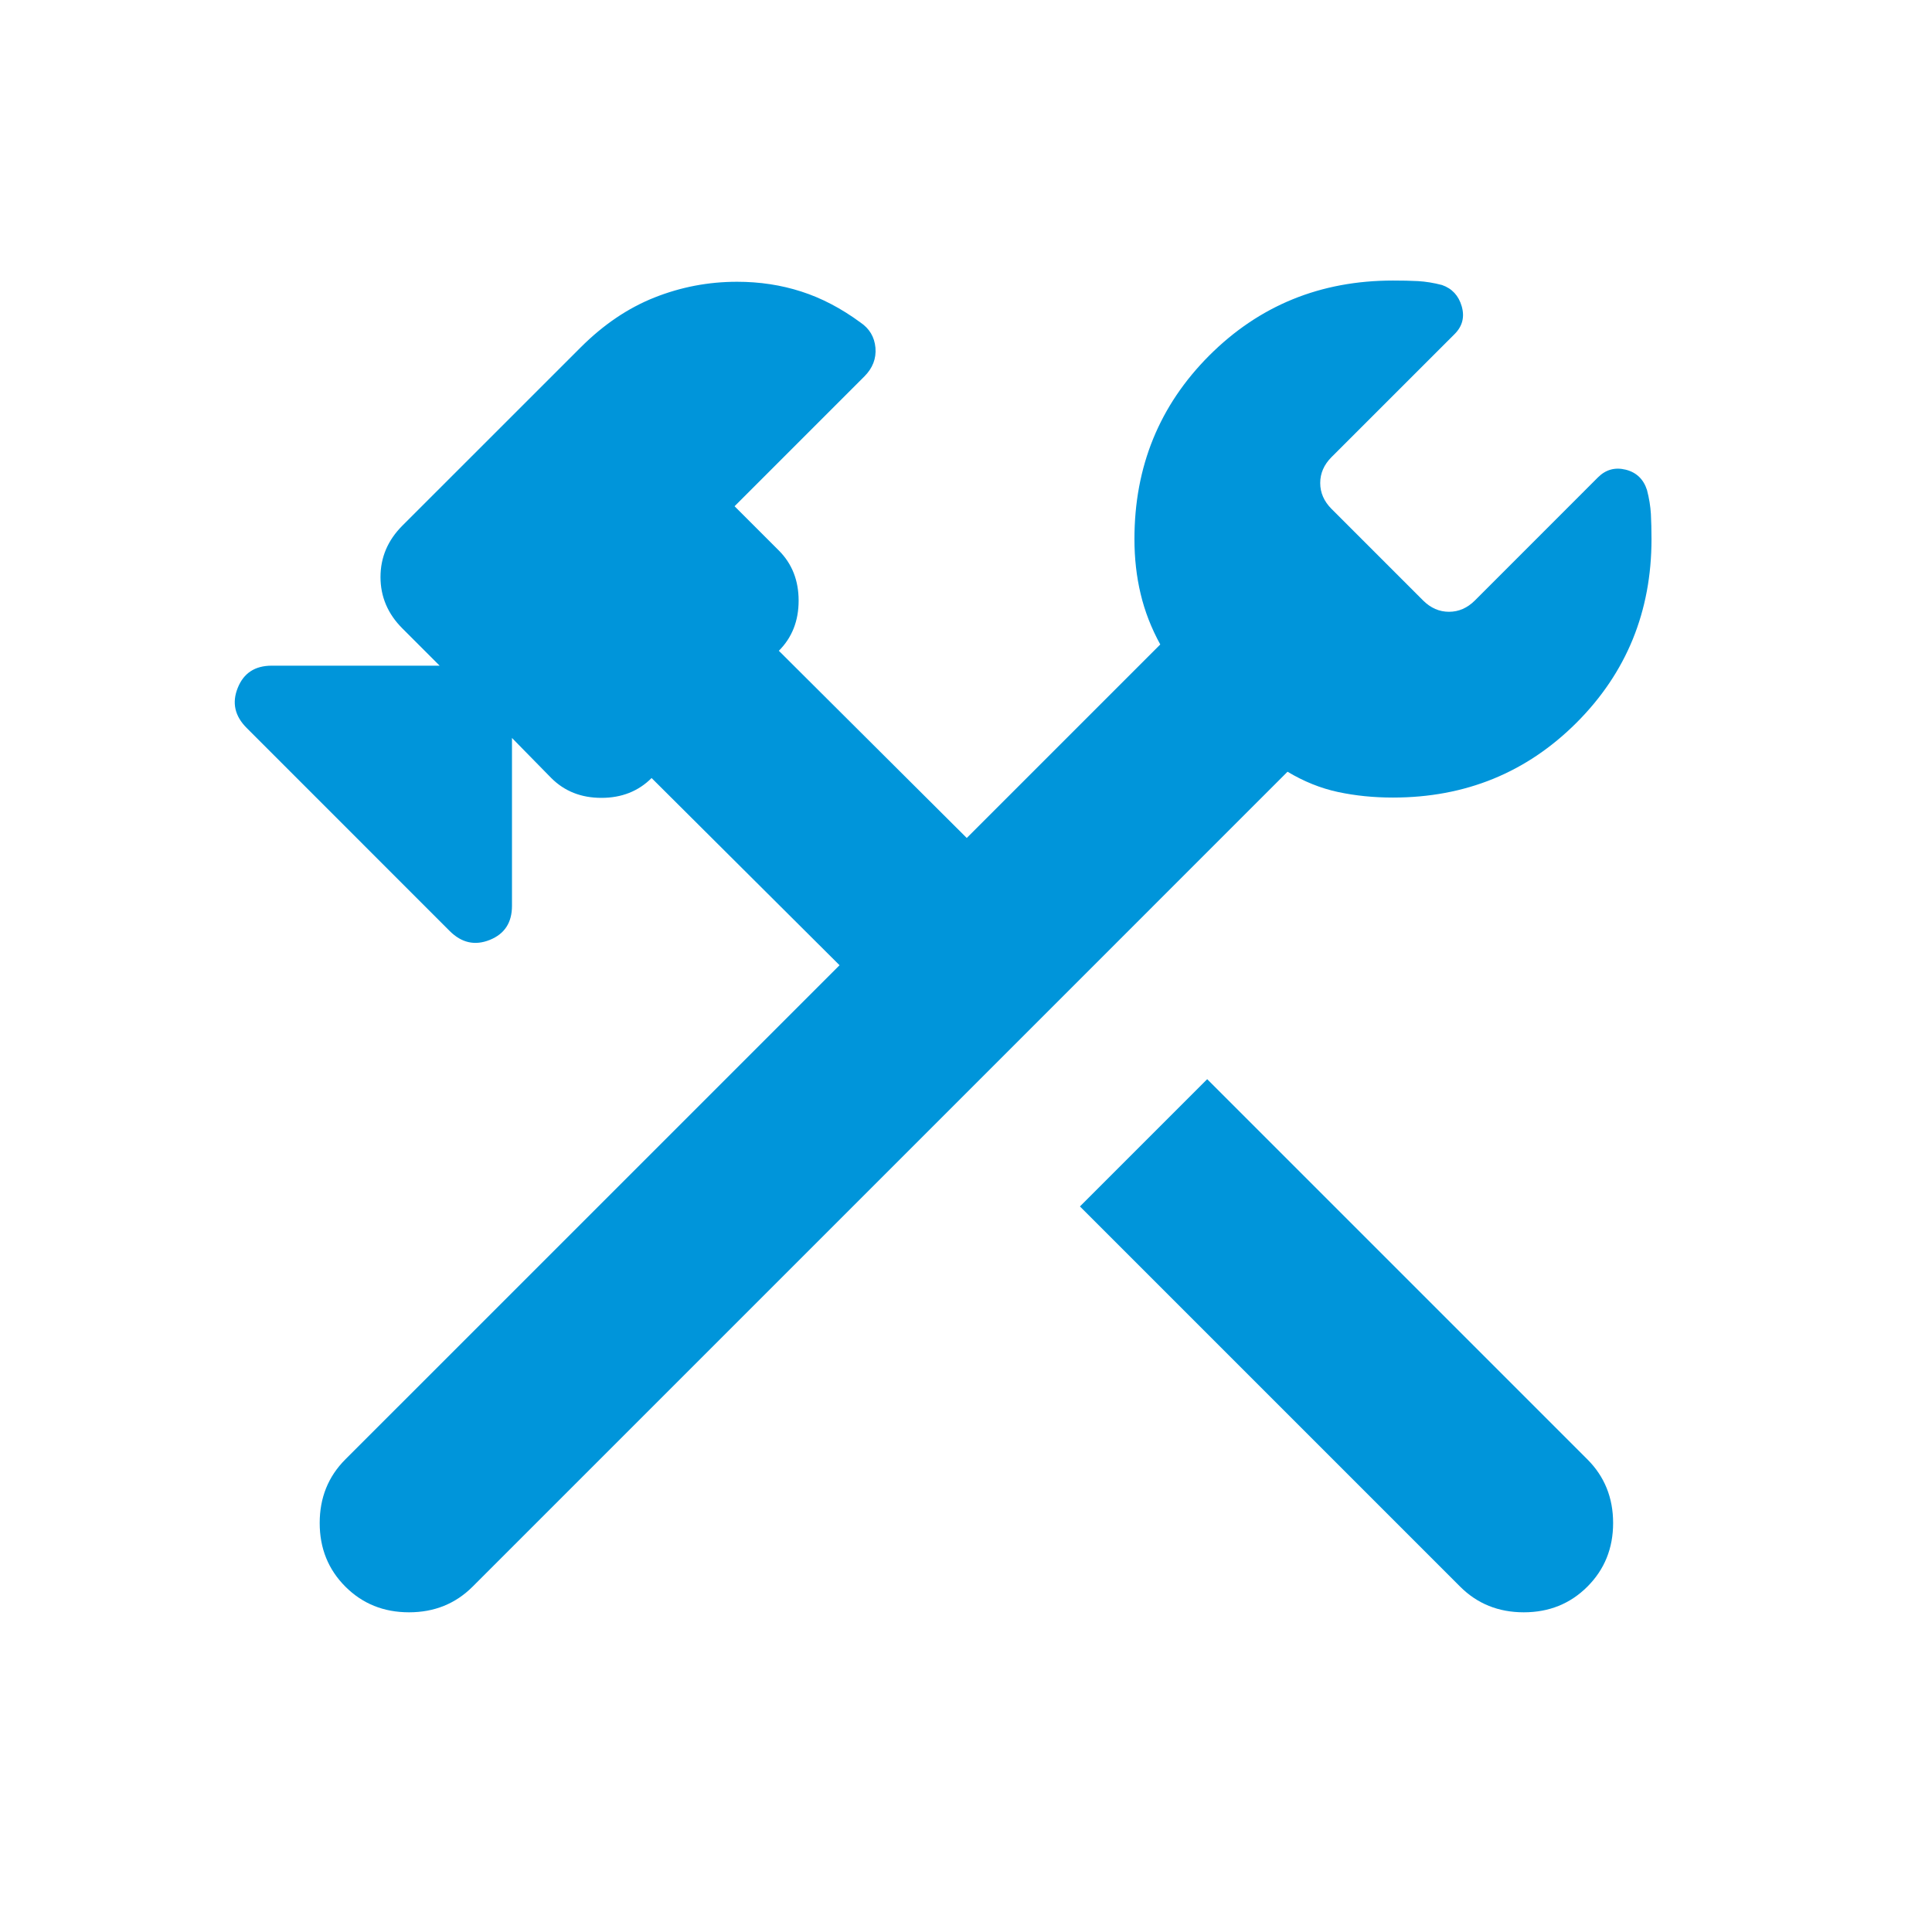 <svg preserveAspectRatio="none" width="100%" height="100%" overflow="visible" style="display: block;" viewBox="0 0 38 38" fill="none" xmlns="http://www.w3.org/2000/svg">
<g id="construction_24dp_E3E3E3_FILL0_wght300_GRAD0_opsz24 2">
<path id="Vector" d="M28.719 31.207L21.241 23.729L23.744 21.226L31.222 28.704C31.559 29.041 31.728 29.458 31.728 29.956C31.728 30.453 31.559 30.87 31.222 31.207C30.885 31.544 30.468 31.712 29.971 31.712C29.473 31.712 29.056 31.544 28.719 31.207ZM6.793 31.207C6.456 30.87 6.288 30.453 6.288 29.956C6.288 29.458 6.456 29.041 6.793 28.704L16.513 18.985L12.816 15.303C12.556 15.563 12.227 15.693 11.829 15.693C11.431 15.693 11.103 15.563 10.843 15.303L10.07 14.515V17.818C10.07 18.147 9.924 18.37 9.633 18.487C9.341 18.604 9.079 18.545 8.845 18.312L4.851 14.317C4.617 14.083 4.559 13.821 4.676 13.53C4.792 13.239 5.015 13.093 5.344 13.093H8.647L7.913 12.359C7.627 12.073 7.484 11.736 7.484 11.35C7.484 10.963 7.627 10.627 7.913 10.34L11.421 6.833C11.868 6.386 12.351 6.059 12.872 5.852C13.393 5.645 13.934 5.542 14.497 5.542C14.943 5.542 15.364 5.606 15.76 5.734C16.156 5.861 16.543 6.063 16.92 6.34C17.101 6.461 17.2 6.628 17.219 6.84C17.237 7.053 17.164 7.241 17 7.405L14.448 9.957L15.319 10.828C15.578 11.087 15.708 11.416 15.708 11.814C15.708 12.212 15.578 12.541 15.319 12.8L19.015 16.482L22.821 12.676C22.645 12.355 22.516 12.024 22.435 11.682C22.353 11.34 22.313 10.98 22.313 10.602C22.313 9.177 22.804 7.974 23.786 6.991C24.769 6.009 25.973 5.518 27.398 5.518C27.578 5.518 27.743 5.521 27.892 5.529C28.042 5.538 28.199 5.563 28.363 5.606C28.56 5.675 28.689 5.814 28.75 6.024C28.811 6.235 28.764 6.417 28.61 6.571L26.189 8.991C26.041 9.14 25.967 9.309 25.967 9.5C25.967 9.691 26.041 9.86 26.189 10.009L27.991 11.811C28.14 11.959 28.309 12.033 28.5 12.033C28.691 12.033 28.86 11.959 29.009 11.811L31.429 9.39C31.583 9.236 31.765 9.186 31.976 9.238C32.186 9.291 32.325 9.424 32.394 9.637C32.437 9.801 32.462 9.958 32.471 10.108C32.478 10.257 32.483 10.422 32.483 10.602C32.483 12.027 31.991 13.231 31.009 14.214C30.026 15.196 28.823 15.687 27.398 15.687C27.02 15.687 26.66 15.651 26.318 15.578C25.976 15.505 25.645 15.371 25.324 15.179L9.296 31.207C8.959 31.544 8.542 31.712 8.045 31.712C7.547 31.712 7.13 31.544 6.793 31.207Z" fill="#0095DA"/>
</g>
</svg>
